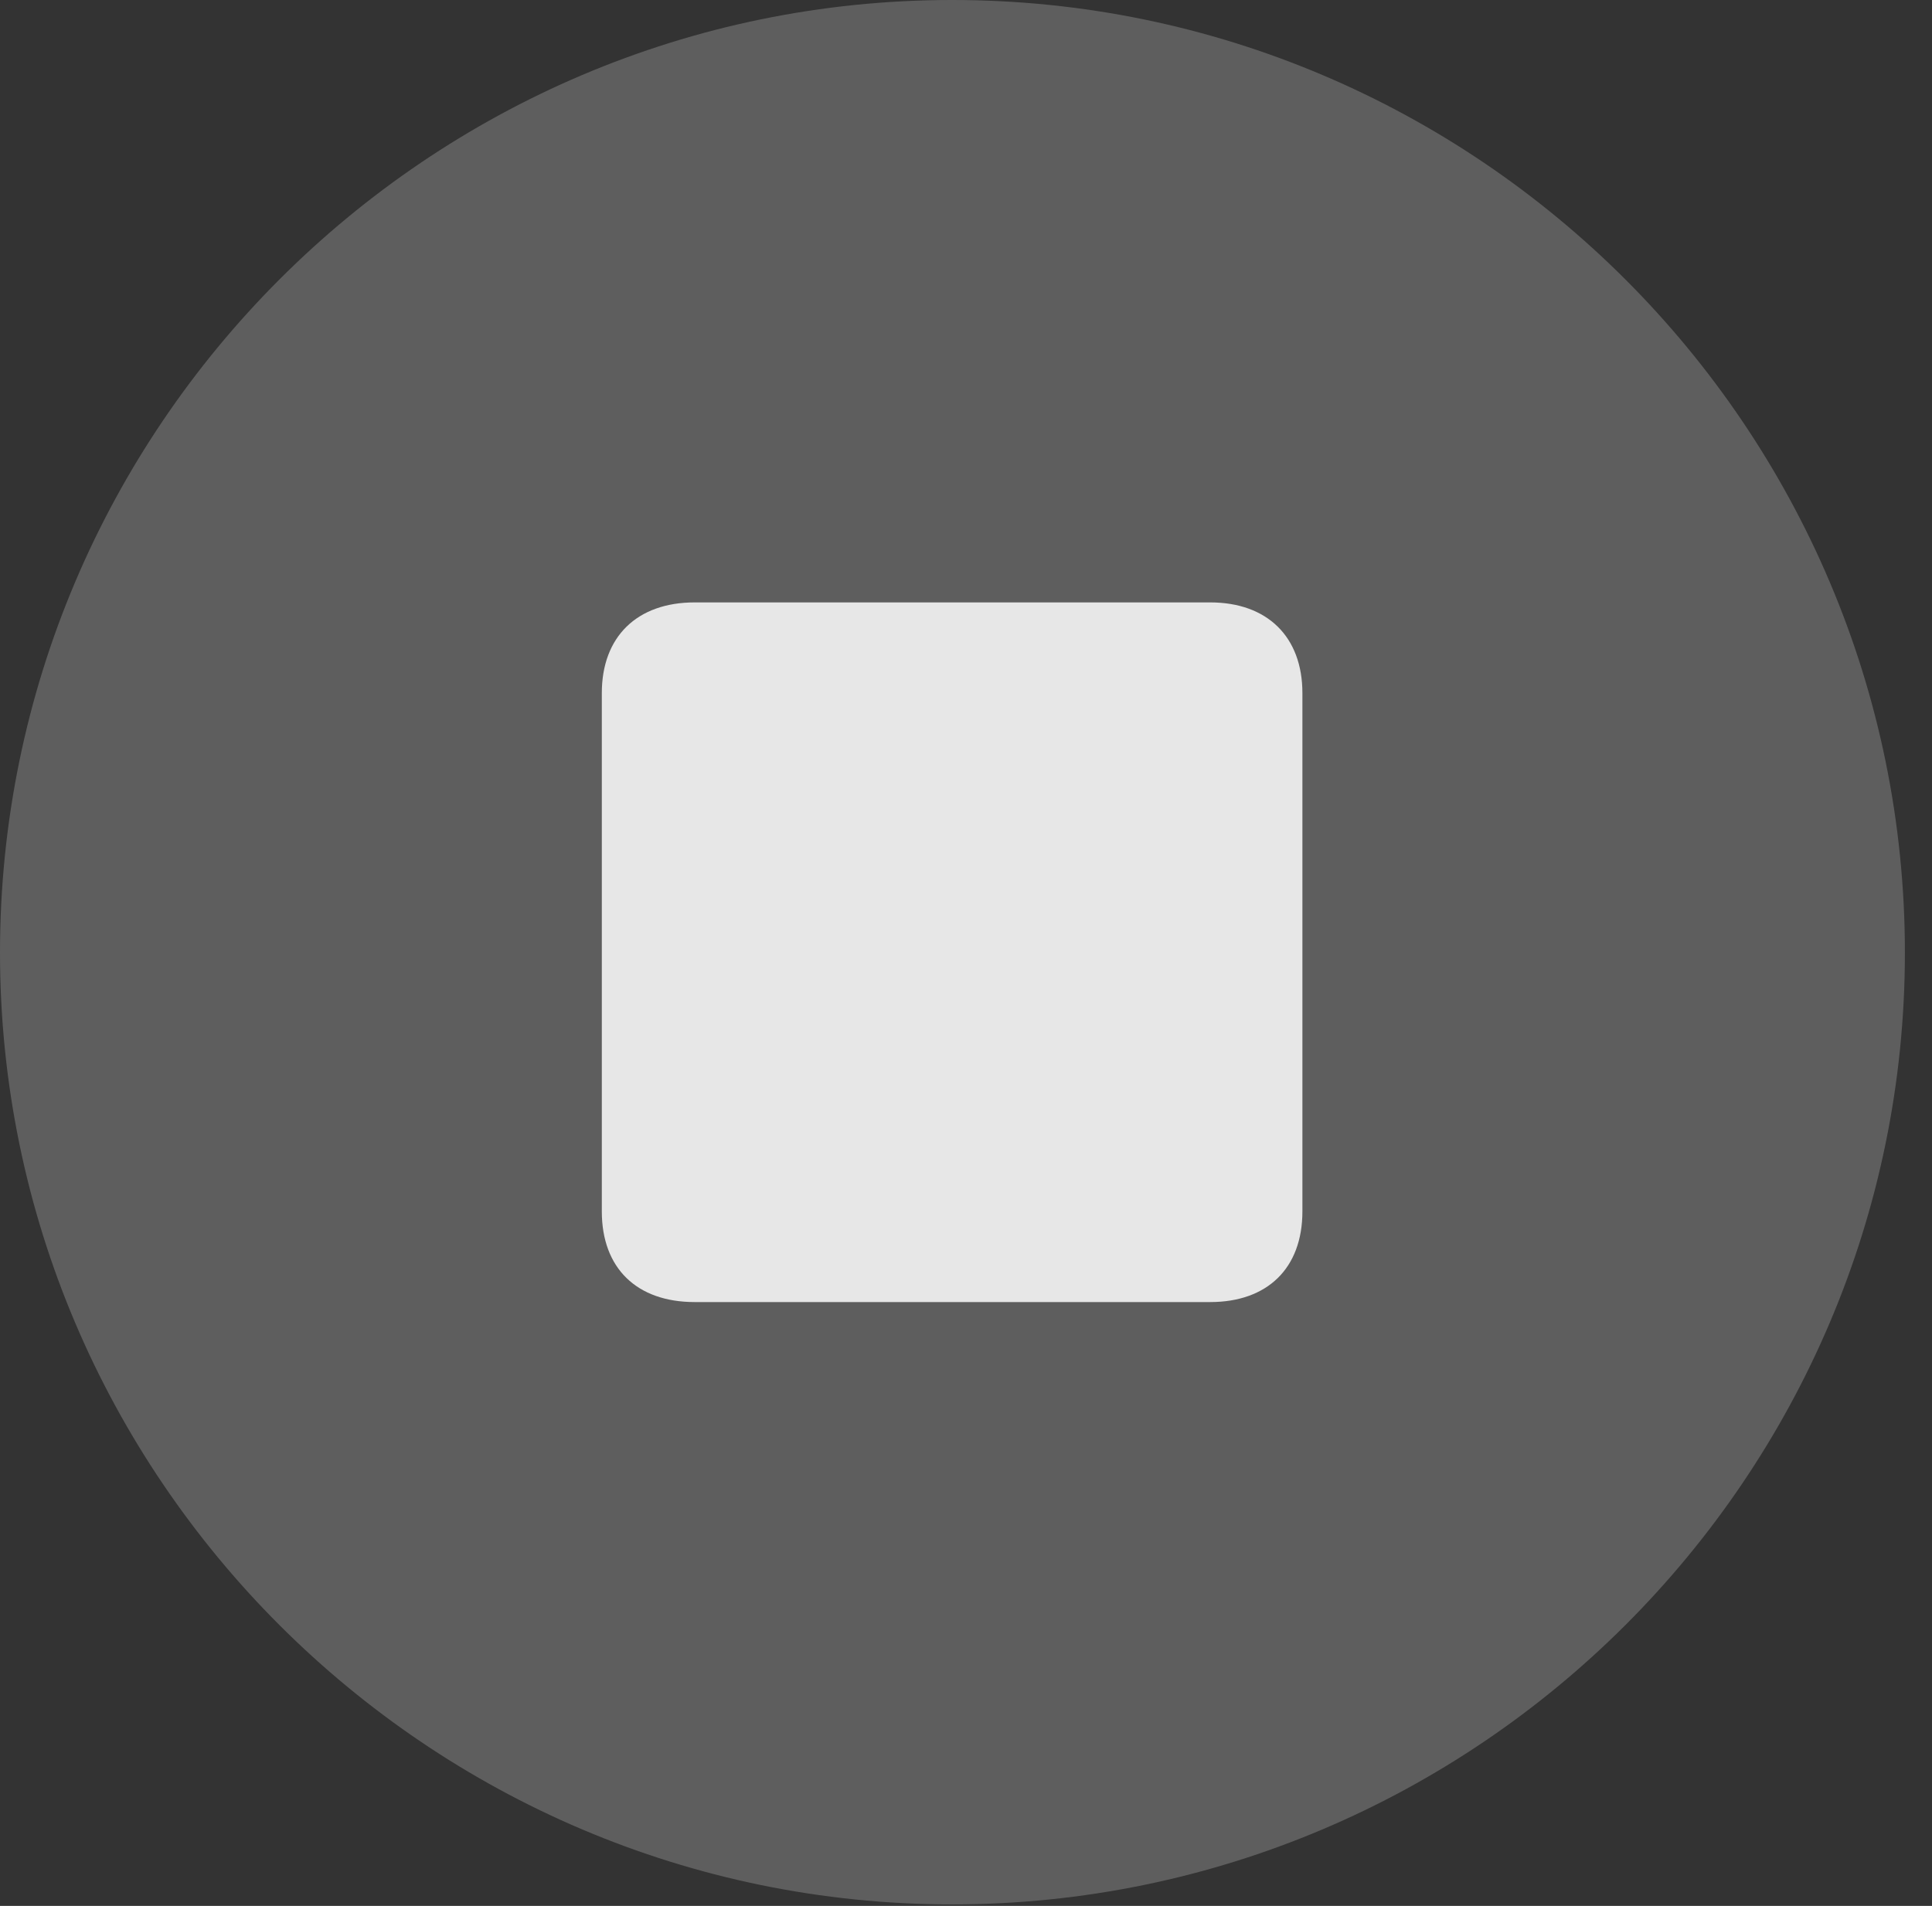 <?xml version="1.0" encoding="UTF-8"?>
<!--Generator: Apple Native CoreSVG 341-->
<!DOCTYPE svg
PUBLIC "-//W3C//DTD SVG 1.1//EN"
       "http://www.w3.org/Graphics/SVG/1.1/DTD/svg11.dtd">
<svg version="1.1" xmlns="http://www.w3.org/2000/svg" xmlns:xlink="http://www.w3.org/1999/xlink" viewBox="0 0 25.801 25.459">
 <rect x="0" y="0" width="25.801" height="25.459" fill="#333333" stroke="none"/>
 <g>
  <rect height="25.459" opacity="0" width="25.801" x="0" y="0"/>
  <path d="M12.715 25.439C19.727 25.439 25.439 19.727 25.439 12.725C25.439 5.713 19.727 0 12.715 0C5.713 0 0 5.713 0 12.725C0 19.727 5.713 25.439 12.715 25.439Z" fill="white" fill-opacity="0.212"/>
  <path d="M9.277 17.393C8.506 17.393 8.037 16.943 8.037 16.182L8.037 9.258C8.037 8.506 8.506 8.047 9.277 8.047L16.162 8.047C16.924 8.047 17.393 8.506 17.393 9.258L17.393 16.182C17.393 16.943 16.924 17.393 16.162 17.393Z" fill="white" fill-opacity="0.85"/>
 </g>
</svg>

